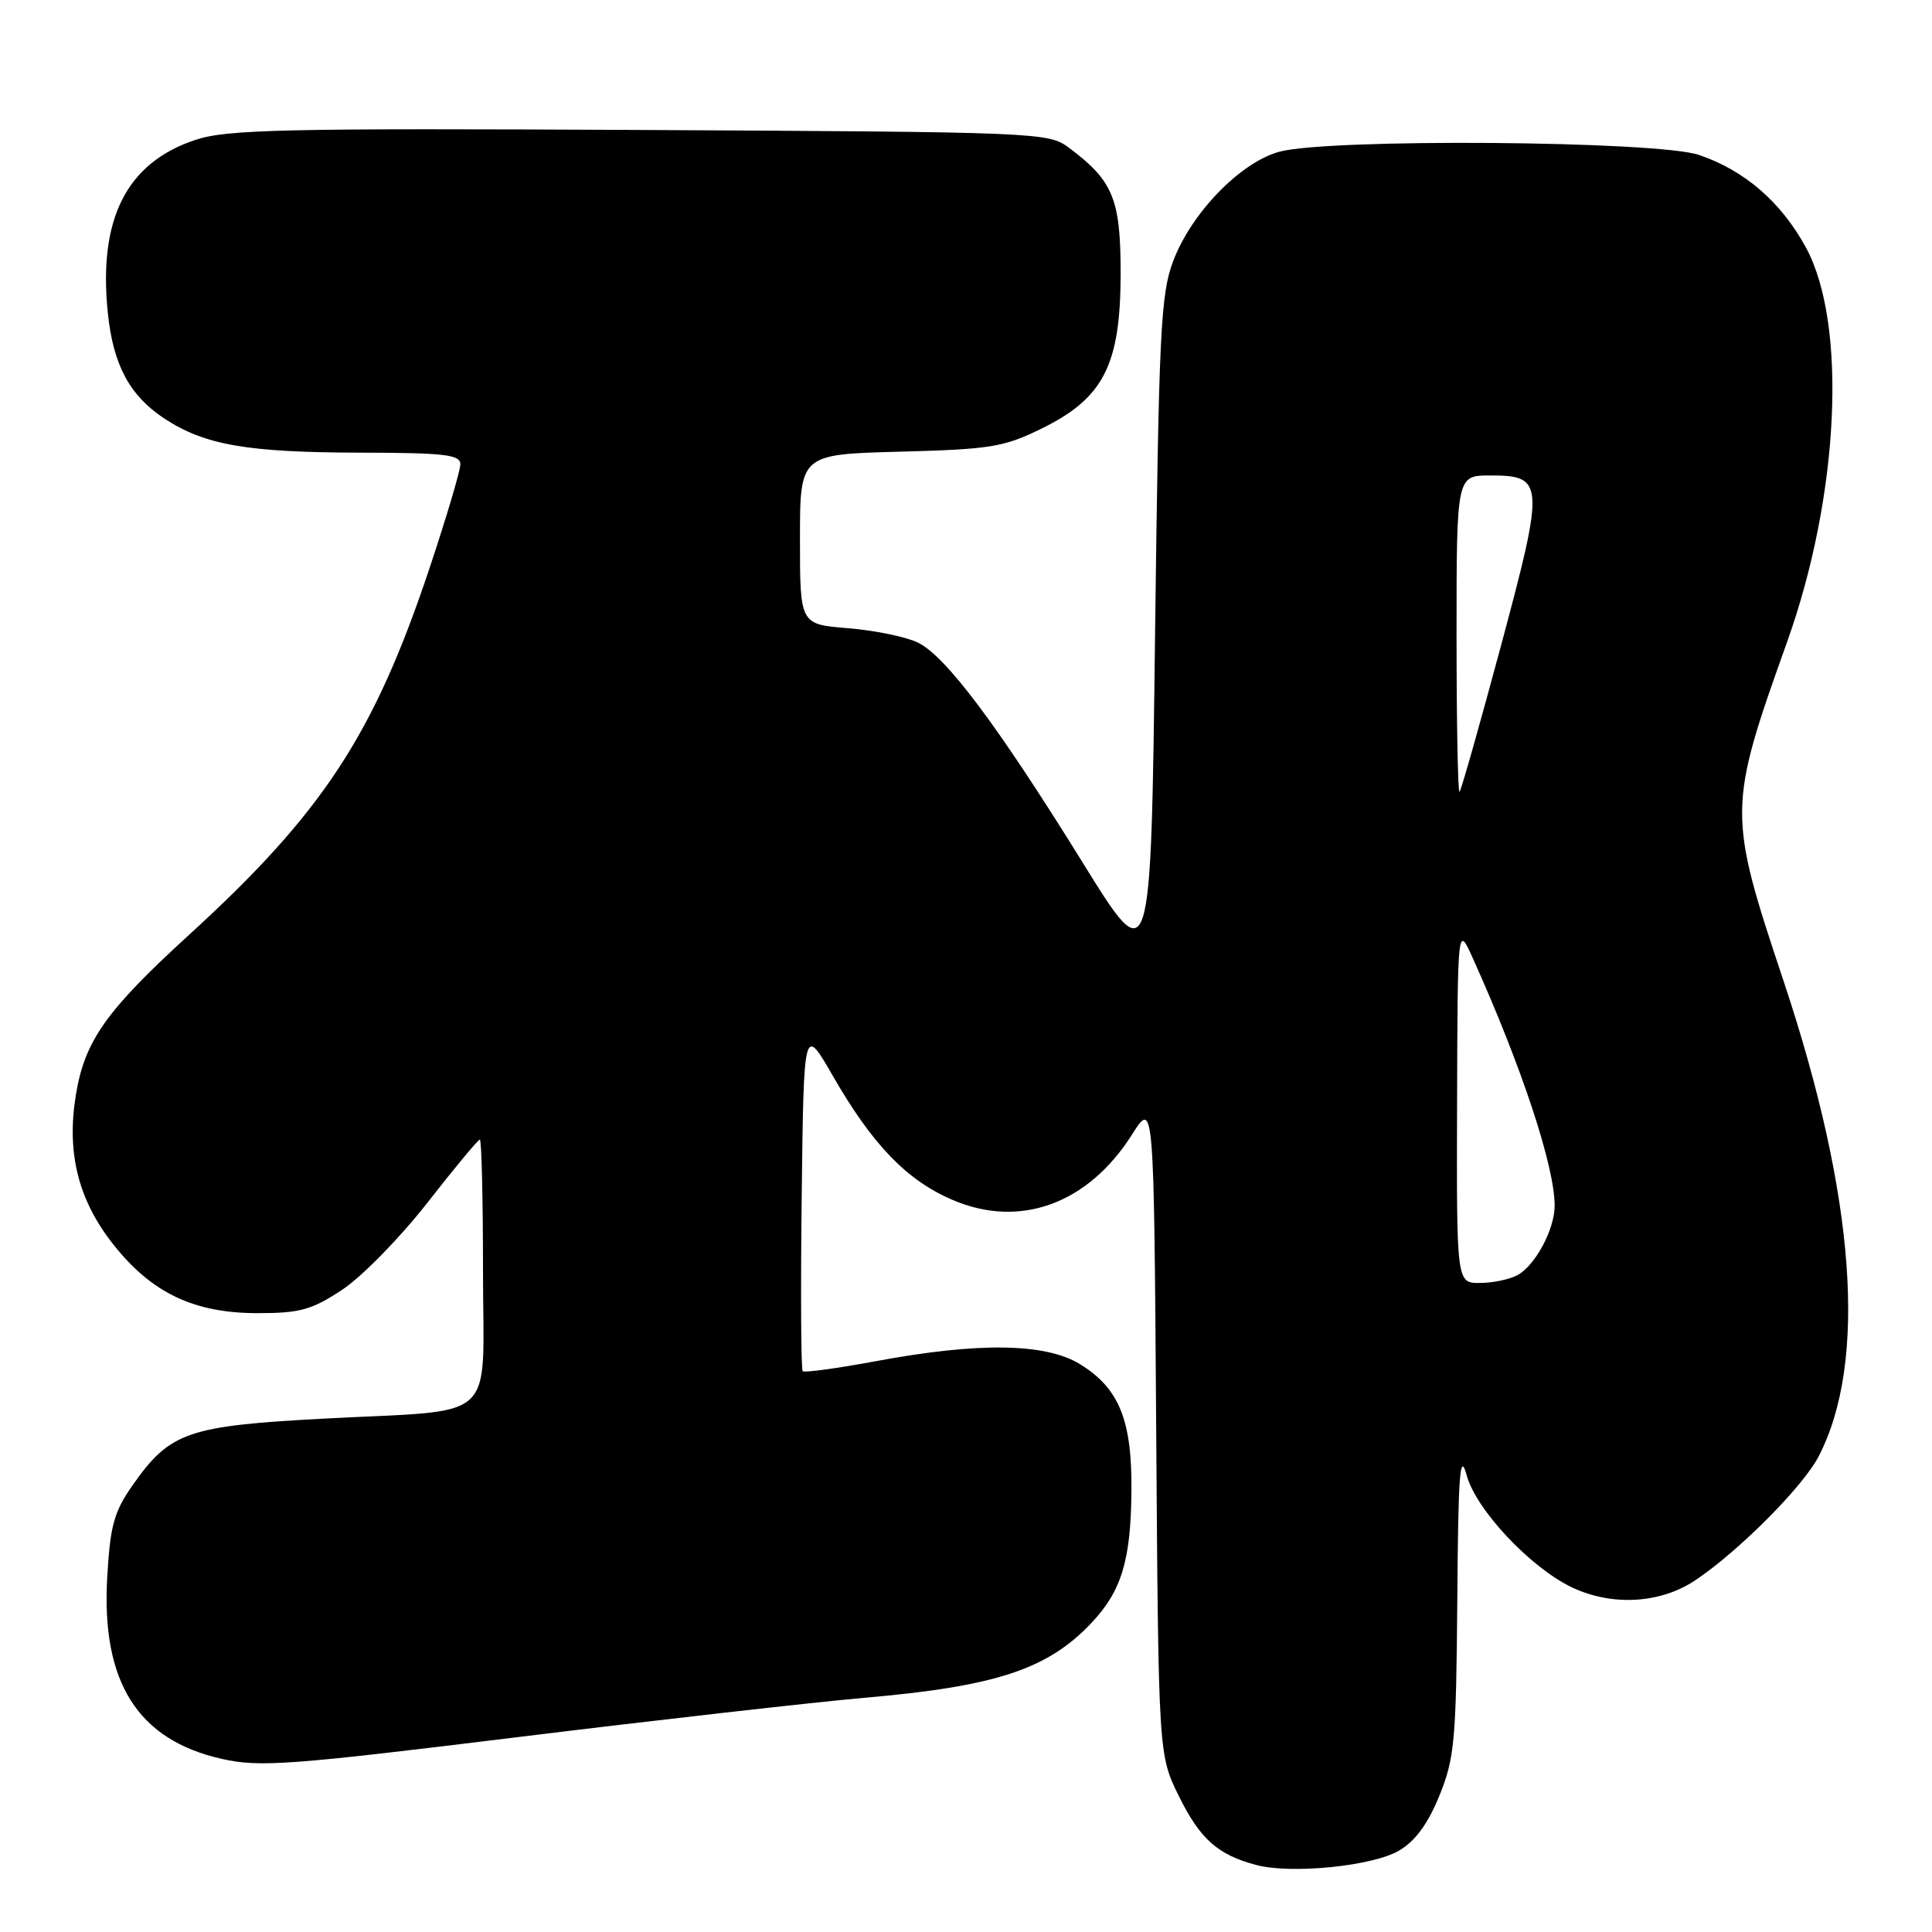 <?xml version="1.0" encoding="UTF-8" standalone="no"?>
<!DOCTYPE svg PUBLIC "-//W3C//DTD SVG 1.1//EN" "http://www.w3.org/Graphics/SVG/1.1/DTD/svg11.dtd" >
<svg xmlns="http://www.w3.org/2000/svg" xmlns:xlink="http://www.w3.org/1999/xlink" version="1.1" viewBox="0 0 256 256">
 <g >
 <path fill="currentColor"
d=" M 185.36 245.23 C 187.52 243.97 189.19 241.70 190.72 237.95 C 192.74 232.99 192.95 230.66 193.10 212.00 C 193.22 195.18 193.45 192.22 194.35 195.50 C 195.60 200.07 202.81 207.73 208.30 210.34 C 213.60 212.85 219.99 212.49 224.61 209.41 C 230.35 205.58 238.90 197.00 240.98 192.98 C 247.47 180.45 245.86 158.59 236.35 130.04 C 228.92 107.75 228.93 107.10 236.82 85.00 C 243.72 65.68 244.80 42.91 239.29 32.79 C 236.01 26.77 231.18 22.59 225.13 20.53 C 219.62 18.65 176.01 18.32 169.50 20.11 C 164.34 21.53 157.84 28.23 155.44 34.63 C 153.79 39.00 153.55 44.12 153.05 84.19 C 152.50 128.89 152.50 128.89 143.50 114.36 C 132.15 96.04 125.30 86.91 121.60 85.13 C 120.00 84.37 115.84 83.52 112.35 83.24 C 106.00 82.73 106.00 82.73 106.00 71.46 C 106.00 60.20 106.00 60.20 119.25 59.85 C 131.27 59.53 133.02 59.25 138.05 56.77 C 146.22 52.76 148.47 48.36 148.49 36.33 C 148.50 26.37 147.52 23.97 141.62 19.56 C 138.92 17.55 137.62 17.49 84.76 17.22 C 37.49 16.98 30.07 17.15 25.88 18.54 C 16.76 21.57 13.00 29.01 14.29 41.49 C 15.00 48.36 17.18 52.43 21.78 55.46 C 27.12 58.97 32.75 59.95 47.75 59.98 C 58.92 60.00 61.00 60.24 61.00 61.52 C 61.00 62.35 59.16 68.54 56.92 75.27 C 49.53 97.40 42.80 107.66 25.02 123.90 C 14.04 133.93 11.21 137.94 10.05 145.11 C 8.80 152.78 10.37 159.02 15.01 164.89 C 20.10 171.33 25.70 174.00 34.14 174.00 C 39.76 174.00 41.30 173.57 45.37 170.88 C 47.96 169.16 53.02 163.99 56.62 159.38 C 60.22 154.77 63.35 151.00 63.58 151.00 C 63.81 151.00 64.00 158.83 64.00 168.39 C 64.00 188.94 66.41 186.72 42.80 187.98 C 24.87 188.94 22.52 189.76 17.60 196.76 C 15.11 200.31 14.60 202.12 14.21 208.98 C 13.40 222.89 18.25 230.57 29.43 233.07 C 34.43 234.19 38.35 233.90 68.74 230.16 C 87.31 227.88 107.90 225.55 114.50 224.97 C 131.96 223.46 138.81 221.20 144.62 215.05 C 148.60 210.83 149.84 206.77 149.92 197.65 C 150.02 188.21 148.31 183.98 143.14 180.78 C 138.58 177.96 129.74 177.82 116.13 180.35 C 110.98 181.31 106.58 181.91 106.36 181.69 C 106.14 181.47 106.08 171.07 106.23 158.58 C 106.50 135.87 106.50 135.87 110.32 142.50 C 115.58 151.66 120.12 156.37 126.18 158.98 C 135.12 162.83 144.16 159.55 150.00 150.33 C 152.90 145.77 152.90 145.77 153.20 189.13 C 153.50 232.50 153.50 232.50 156.21 238.00 C 159.02 243.70 161.38 245.79 166.50 247.13 C 171.16 248.35 181.85 247.27 185.36 245.23 Z  M 193.07 146.25 C 193.14 122.50 193.14 122.50 195.17 127.00 C 201.64 141.36 206.00 154.55 206.00 159.76 C 206.00 162.90 203.42 167.70 201.06 168.97 C 200.00 169.54 197.75 170.00 196.07 170.00 C 193.00 170.00 193.00 170.00 193.07 146.25 Z  M 193.00 84.17 C 193.00 63.00 193.00 63.00 197.46 63.00 C 204.64 63.00 204.70 63.93 198.87 85.63 C 196.08 96.01 193.62 104.69 193.40 104.92 C 193.18 105.15 193.00 95.81 193.00 84.17 Z "/>
</g>
</svg>